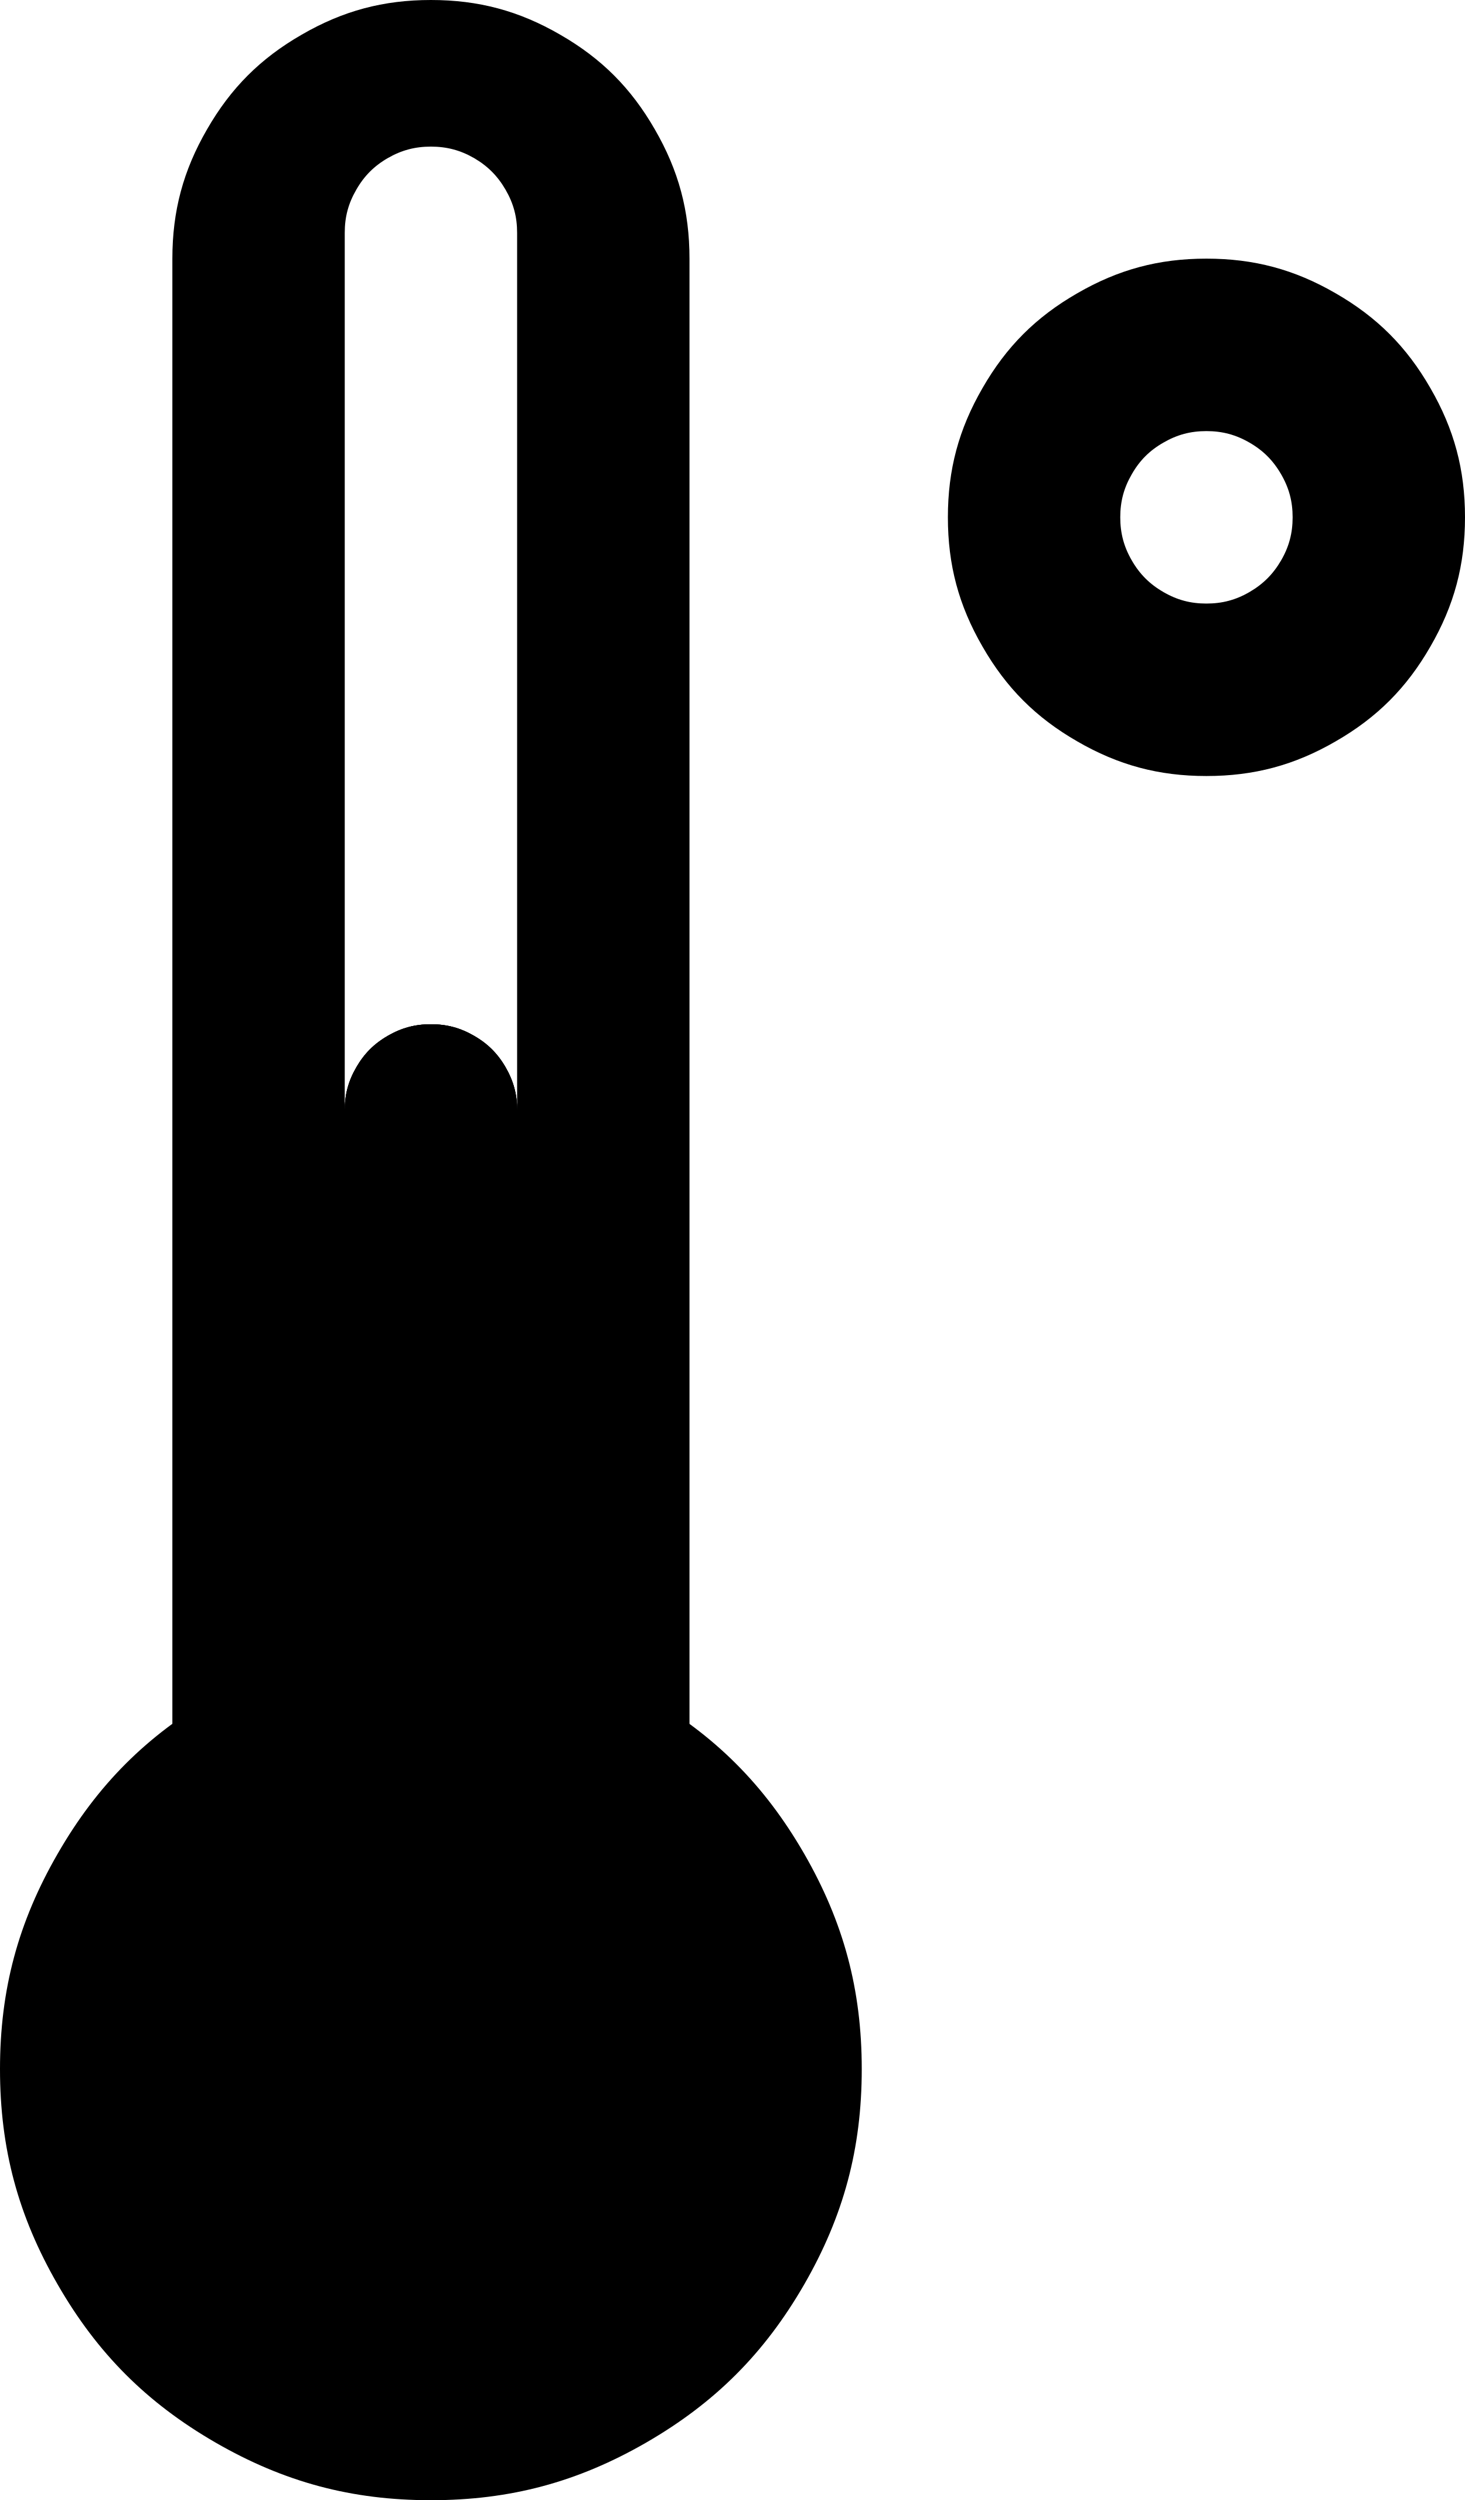 <?xml version="1.0" encoding="UTF-8"?>
<!DOCTYPE svg PUBLIC "-//W3C//DTD SVG 1.1//EN" "http://www.w3.org/Graphics/SVG/1.1/DTD/svg11.dtd">
<svg version="1.2" width="139.47mm" height="237.9mm" viewBox="9023 820 13947 23790" preserveAspectRatio="xMidYMid" fill-rule="evenodd" stroke-width="28.222" stroke-linejoin="round" xmlns="http://www.w3.org/2000/svg" xmlns:ooo="http://xml.openoffice.org/svg/export" xmlns:xlink="http://www.w3.org/1999/xlink" xmlns:presentation="http://sun.com/xmlns/staroffice/presentation" xmlns:smil="http://www.w3.org/2001/SMIL20/" xmlns:anim="urn:oasis:names:tc:opendocument:xmlns:animation:1.0" xml:space="preserve">
 <defs class="ClipPathGroup">
  <clipPath id="presentation_clip_path" clipPathUnits="userSpaceOnUse">
   <rect x="9023" y="820" width="13947" height="23790"/>
  </clipPath>
  <clipPath id="presentation_clip_path_shrink" clipPathUnits="userSpaceOnUse">
   <rect x="9036" y="843" width="13920" height="23743"/>
  </clipPath>
 </defs>
 <defs class="TextShapeIndex">
  <g ooo:slide="id1" ooo:id-list="id3 id4 id5 id6 id7"/>
 </defs>
 <defs class="EmbeddedBulletChars">
  <g id="bullet-char-template-57356" transform="scale(0,-0)">
   <path d="M 580,1141 L 1163,571 580,0 -4,571 580,1141 Z"/>
  </g>
  <g id="bullet-char-template-57354" transform="scale(0,-0)">
   <path d="M 8,1128 L 1137,1128 1137,0 8,0 8,1128 Z"/>
  </g>
  <g id="bullet-char-template-10146" transform="scale(0,-0)">
   <path d="M 174,0 L 602,739 174,1481 1456,739 174,0 Z M 1358,739 L 309,1346 659,739 1358,739 Z"/>
  </g>
  <g id="bullet-char-template-10132" transform="scale(0,-0)">
   <path d="M 2015,739 L 1276,0 717,0 1260,543 174,543 174,936 1260,936 717,1481 1274,1481 2015,739 Z"/>
  </g>
  <g id="bullet-char-template-10007" transform="scale(0,-0)">
   <path d="M 0,-2 C -7,14 -16,27 -25,37 L 356,567 C 262,823 215,952 215,954 215,979 228,992 255,992 264,992 276,990 289,987 310,991 331,999 354,1012 L 381,999 492,748 772,1049 836,1024 860,1049 C 881,1039 901,1025 922,1006 886,937 835,863 770,784 769,783 710,716 594,584 L 774,223 C 774,196 753,168 711,139 L 727,119 C 717,90 699,76 672,76 641,76 570,178 457,381 L 164,-76 C 142,-110 111,-127 72,-127 30,-127 9,-110 8,-76 1,-67 -2,-52 -2,-32 -2,-23 -1,-13 0,-2 Z"/>
  </g>
  <g id="bullet-char-template-10004" transform="scale(0,-0)">
   <path d="M 285,-33 C 182,-33 111,30 74,156 52,228 41,333 41,471 41,549 55,616 82,672 116,743 169,778 240,778 293,778 328,747 346,684 L 369,508 C 377,444 397,411 428,410 L 1163,1116 C 1174,1127 1196,1133 1229,1133 1271,1133 1292,1118 1292,1087 L 1292,965 C 1292,929 1282,901 1262,881 L 442,47 C 390,-6 338,-33 285,-33 Z"/>
  </g>
  <g id="bullet-char-template-9679" transform="scale(0,-0)">
   <path d="M 813,0 C 632,0 489,54 383,161 276,268 223,411 223,592 223,773 276,916 383,1023 489,1130 632,1184 813,1184 992,1184 1136,1130 1245,1023 1353,916 1407,772 1407,592 1407,412 1353,268 1245,161 1136,54 992,0 813,0 Z"/>
  </g>
  <g id="bullet-char-template-8226" transform="scale(0,-0)">
   <path d="M 346,457 C 273,457 209,483 155,535 101,586 74,649 74,723 74,796 101,859 155,911 209,963 273,989 346,989 419,989 480,963 531,910 582,859 608,796 608,723 608,648 583,586 532,535 482,483 420,457 346,457 Z"/>
  </g>
  <g id="bullet-char-template-8211" transform="scale(0,-0)">
   <path d="M -4,459 L 1135,459 1135,606 -4,606 -4,459 Z"/>
  </g>
  <g id="bullet-char-template-61548" transform="scale(0,-0)">
   <path d="M 173,740 C 173,903 231,1043 346,1159 462,1274 601,1332 765,1332 928,1332 1067,1274 1183,1159 1299,1043 1357,903 1357,740 1357,577 1299,437 1183,322 1067,206 928,148 765,148 601,148 462,206 346,322 231,437 173,577 173,740 Z"/>
  </g>
 </defs>
 <defs class="TextEmbeddedBitmaps"/>
 <g class="SlideGroup">
  <g>
   <g id="container-id1">
    <g id="id1" class="Slide" clip-path="url(#presentation_clip_path)">
     <g class="Page">
      <g class="com.sun.star.drawing.ClosedBezierShape">
       <g id="id3">
        <rect class="BoundingBox" stroke="none" fill="none" x="10664" y="820" width="4924" height="22971"/>
        <path fill="rgb(0,0,0)" stroke="none" d="M 13125,820 C 12672,820 12287,923 11895,1150 11502,1376 11220,1658 10994,2051 10767,2443 10664,2828 10664,3281 L 10664,21329 C 10664,21782 10767,22167 10994,22559 11220,22952 11502,23233 11895,23460 12287,23687 12672,23790 13125,23790 13579,23790 13964,23687 14356,23460 14749,23233 15031,22952 15257,22559 15484,22167 15587,21782 15587,21329 L 15587,3281 C 15587,2828 15484,2443 15257,2051 15031,1658 14749,1376 14356,1150 13964,923 13579,820 13125,820 Z M 13946,11386 C 13946,11235 13912,11107 13836,10976 13760,10845 13666,10751 13536,10676 13405,10600 13276,10566 13125,10566 12974,10566 12846,10600 12715,10676 12584,10751 12490,10845 12415,10976 12339,11107 12305,11235 12305,11386 L 12305,3035 C 12305,2884 12339,2756 12415,2625 12490,2494 12584,2400 12715,2324 12846,2249 12974,2215 13125,2215 13276,2215 13405,2249 13536,2324 13666,2400 13760,2494 13836,2625 13912,2756 13946,2884 13946,3035 L 13946,11386 Z"/>
       </g>
      </g>
      <g class="com.sun.star.drawing.ClosedBezierShape">
       <g id="id4">
        <rect class="BoundingBox" stroke="none" fill="none" x="12305" y="10566" width="1643" height="11585"/>
        <path fill="rgb(0,0,0)" stroke="none" d="M 13947,11386 L 13947,21329 C 13947,21480 13912,21609 13837,21740 13761,21870 13667,21964 13536,22040 13405,22115 13277,22150 13126,22150 12975,22150 12846,22115 12715,22040 12585,21964 12491,21870 12415,21740 12339,21609 12305,21480 12305,21329 L 12305,11386 C 12305,11235 12339,11107 12415,10976 12491,10845 12585,10751 12715,10676 12846,10600 12975,10566 13126,10566 13277,10566 13405,10600 13536,10676 13667,10751 13761,10845 13837,10976 13912,11107 13947,11235 13947,11386 Z"/>
       </g>
      </g>
      <g class="com.sun.star.drawing.ClosedBezierShape">
       <g id="id5">
        <rect class="BoundingBox" stroke="none" fill="none" x="9023" y="16406" width="8205" height="8205"/>
        <path fill="rgb(0,0,0)" stroke="none" d="M 17227,20508 C 17227,21263 17055,21905 16678,22559 16300,23213 15830,23683 15176,24061 14522,24438 13880,24610 13125,24610 12370,24610 11728,24438 11074,24061 10420,23683 9950,23213 9573,22559 9195,21905 9023,21263 9023,20508 9023,19753 9195,19111 9573,18457 9950,17803 10420,17333 11074,16956 11728,16578 12370,16406 13125,16406 13880,16406 14522,16578 15176,16956 15830,17333 16300,17803 16678,18457 17055,19111 17227,19753 17227,20508 Z"/>
       </g>
      </g>
      <g class="com.sun.star.drawing.ClosedBezierShape">
       <g id="id6">
        <rect class="BoundingBox" stroke="none" fill="none" x="18047" y="3281" width="4924" height="4924"/>
        <path fill="rgb(0,0,0)" stroke="none" d="M 20508,8204 C 20055,8204 19670,8101 19278,7874 18885,7648 18603,7366 18377,6973 18150,6581 18047,6196 18047,5742 18047,5289 18150,4904 18377,4512 18603,4119 18885,3837 19278,3611 19670,3384 20055,3281 20508,3281 20962,3281 21347,3384 21739,3611 22132,3837 22414,4119 22640,4512 22867,4904 22970,5289 22970,5742 22970,6196 22867,6581 22640,6973 22414,7366 22132,7648 21739,7874 21347,8101 20962,8204 20508,8204 Z M 20508,4922 C 20357,4922 20229,4956 20098,5032 19967,5107 19873,5201 19798,5332 19722,5463 19688,5591 19688,5742 19688,5893 19722,6022 19798,6153 19873,6283 19967,6377 20098,6453 20229,6529 20357,6563 20508,6563 20659,6563 20788,6529 20919,6453 21049,6377 21143,6283 21219,6153 21295,6022 21329,5893 21329,5742 21329,5591 21295,5463 21219,5332 21143,5201 21049,5107 20919,5032 20788,4956 20659,4922 20508,4922 Z"/>
       </g>
      </g>
      <g class="com.sun.star.drawing.ClosedBezierShape">
       <g id="id7">
        <rect class="BoundingBox" stroke="none" fill="none" x="12305" y="10566" width="1643" height="10190"/>
        <path fill="rgb(0,0,0)" stroke="none" d="M 13947,11386 L 13947,19935 C 13947,20086 13912,20214 13837,20345 13761,20476 13667,20570 13536,20645 13405,20721 13277,20755 13126,20755 12975,20755 12846,20721 12715,20645 12585,20570 12491,20476 12415,20345 12339,20214 12305,20086 12305,19935 L 12305,11386 C 12305,11235 12339,11107 12415,10976 12491,10845 12585,10751 12715,10676 12846,10600 12975,10566 13126,10566 13277,10566 13405,10600 13536,10676 13667,10751 13761,10845 13837,10976 13912,11107 13947,11235 13947,11386 Z"/>
       </g>
      </g>
     </g>
    </g>
   </g>
  </g>
 </g>
</svg>
